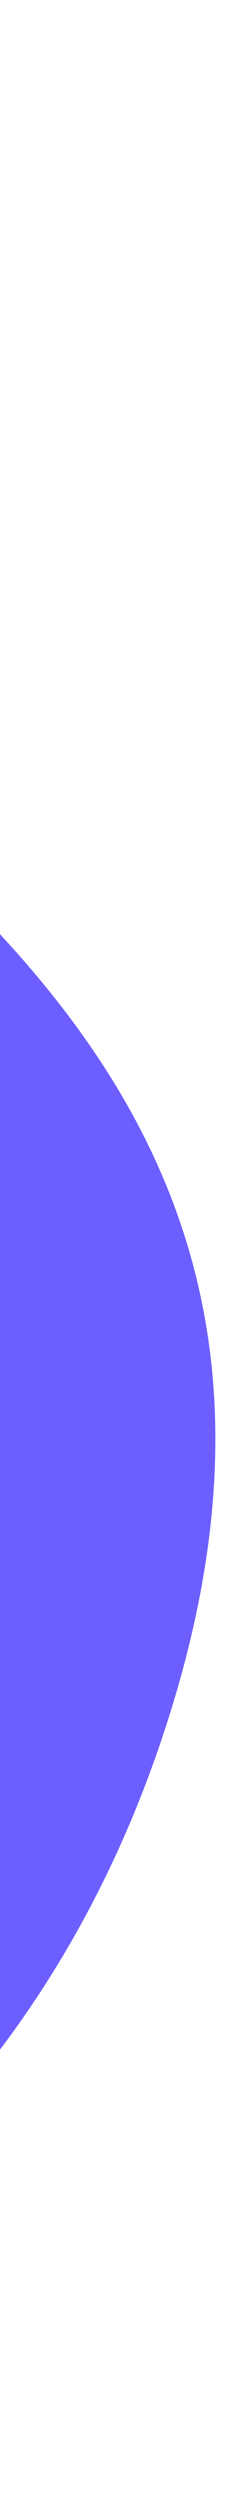 <svg width="117" height="1237" viewBox="0 0 117 1237" fill="none" xmlns="http://www.w3.org/2000/svg">
<g filter="url(#filter0_d)">
<path d="M79.894 857.338C240.129 383.012 -366 330.129 -424.499 6L-460 1217C-429.524 1239.06 -41.607 1217 79.894 857.338Z" fill="#6D5FFF"/>
</g>
<defs>
<filter id="filter0_d" x="-470" y="0" width="586.77" height="1237" filterUnits="userSpaceOnUse" color-interpolation-filters="sRGB">
<feFlood flood-opacity="0" result="BackgroundImageFix"/>
<feColorMatrix in="SourceAlpha" type="matrix" values="0 0 0 0 0 0 0 0 0 0 0 0 0 0 0 0 0 0 127 0"/>
<feOffset dy="4"/>
<feGaussianBlur stdDeviation="5"/>
<feColorMatrix type="matrix" values="0 0 0 0 0.173 0 0 0 0 0.173 0 0 0 0 0.173 0 0 0 0.12 0"/>
<feBlend mode="normal" in2="BackgroundImageFix" result="effect1_dropShadow"/>
<feBlend mode="normal" in="SourceGraphic" in2="effect1_dropShadow" result="shape"/>
</filter>
</defs>
</svg>
